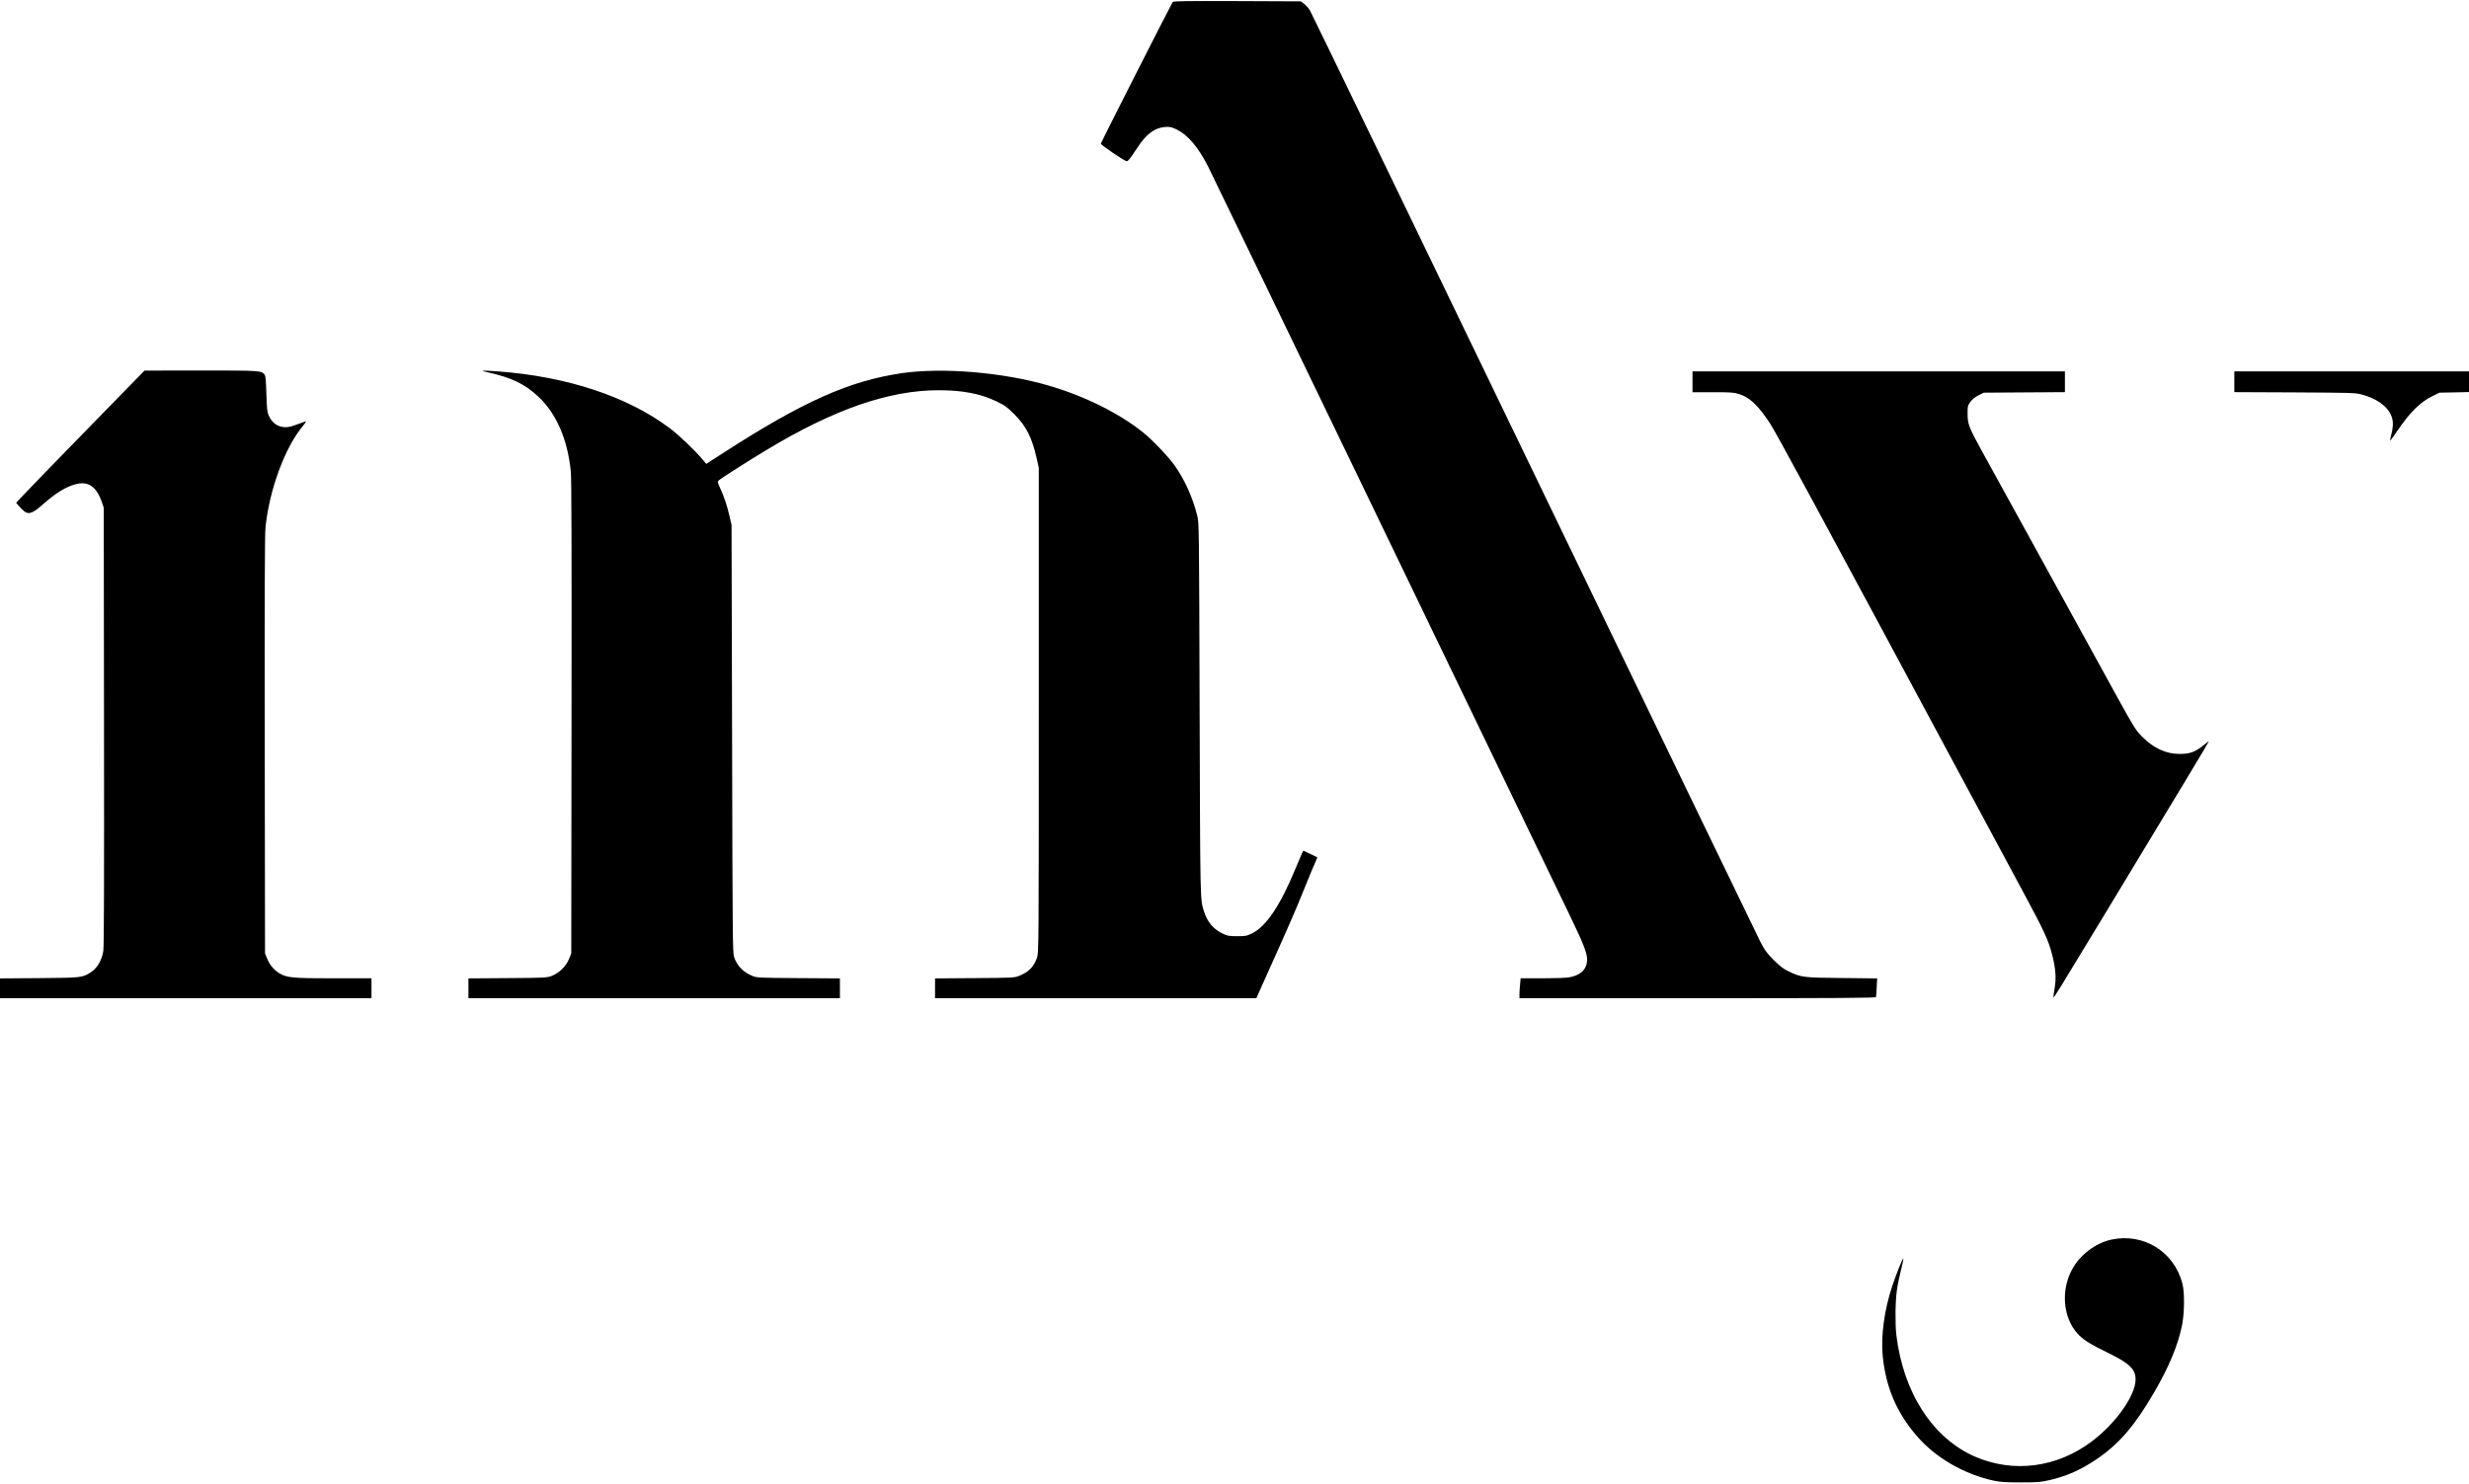 <?xml version="1.0" standalone="no"?>
<!DOCTYPE svg PUBLIC "-//W3C//DTD SVG 20010904//EN"
 "http://www.w3.org/TR/2001/REC-SVG-20010904/DTD/svg10.dtd">
<svg version="1.0" xmlns="http://www.w3.org/2000/svg"
 width="2725pt" height="1638pt" viewBox="0 0 2725 1638"
 preserveAspectRatio="xMidYMid meet">

<g transform="translate(0,1638) scale(0.1,-0.1)"
fill="#000000" stroke="none">
<path d="M12943 16358 c-26 -41 -793 -1553 -793 -1564 0 -15 264 -194 285
-194 16 0 37 27 115 145 100 154 191 223 306 233 54 4 71 1 126 -25 126 -60
241 -194 351 -410 51 -100 3206 -6634 3988 -8259 177 -366 207 -451 193 -532
-15 -88 -83 -143 -200 -162 -33 -6 -165 -10 -295 -10 l-236 0 -6 -67 c-4 -38
-7 -87 -7 -110 l0 -43 1965 0 c1564 0 1966 3 1970 13 2 6 6 56 8 109 l5 97
-386 4 c-430 4 -453 7 -592 74 -59 28 -94 56 -166 127 -79 80 -97 105 -151
211 -34 66 -1159 2395 -2501 5176 -1342 2781 -2452 5075 -2466 5097 -14 22
-42 53 -62 69 l-37 28 -703 3 c-559 2 -704 0 -711 -10z"/>
<path d="M975 11654 c-341 -350 -660 -678 -708 -730 l-89 -94 29 -34 c15 -18
42 -45 59 -59 49 -41 95 -25 207 75 146 128 253 194 364 223 137 36 228 -27
287 -198 l21 -62 3 -2415 c2 -1737 0 -2433 -8 -2480 -19 -107 -67 -188 -140
-235 -93 -58 -99 -59 -567 -63 l-433 -3 0 -110 0 -109 2050 0 2050 0 0 110 0
110 -417 0 c-453 0 -515 6 -597 54 -60 35 -110 94 -137 162 l-24 59 -3 2295
c-2 1609 0 2328 8 2405 41 415 216 889 414 1124 20 24 35 46 33 48 -3 2 -38
-9 -78 -25 -97 -38 -137 -45 -196 -32 -58 13 -107 56 -136 120 -18 39 -22 71
-27 241 -4 152 -9 200 -20 214 -37 44 -46 45 -702 45 l-623 -1 -620 -635z"/>
<path d="M5370 12273 c278 -61 424 -132 576 -276 196 -185 319 -470 354 -822
8 -78 10 -865 8 -2715 l-3 -2605 -24 -60 c-32 -80 -106 -154 -186 -186 -59
-23 -65 -24 -492 -27 l-433 -3 0 -110 0 -109 2050 0 2050 0 0 109 0 110 -457
3 c-443 3 -460 4 -511 25 -100 41 -166 110 -200 207 -16 48 -17 203 -22 2411
l-6 2360 -22 95 c-26 114 -61 219 -104 312 -31 68 -31 69 -12 87 21 20 333
219 518 330 746 451 1356 663 1906 663 264 0 463 -38 640 -124 92 -44 116 -62
196 -142 131 -132 195 -259 246 -488 l23 -103 0 -2675 c0 -2576 -1 -2677 -19
-2730 -33 -100 -92 -161 -195 -202 -55 -22 -68 -23 -493 -26 l-438 -3 0 -110
0 -109 1773 0 1773 0 66 148 c288 640 359 802 458 1048 62 153 121 296 132
317 11 22 18 41 16 43 -2 2 -38 19 -79 38 l-74 35 -12 -22 c-6 -12 -39 -90
-73 -172 -169 -409 -324 -641 -478 -717 -62 -31 -74 -33 -167 -33 -89 0 -107
3 -160 28 -100 47 -168 126 -205 240 -45 140 -43 67 -50 2242 -6 2046 -6 2050
-27 2135 -50 200 -139 397 -250 553 -71 99 -241 277 -343 360 -265 214 -650
405 -1048 521 -502 146 -1170 202 -1621 136 -575 -84 -1088 -313 -1951 -869
l-205 -132 -45 53 c-85 102 -256 264 -357 340 -467 351 -1135 572 -1898 628
-178 13 -206 11 -125 -7z"/>
<path d="M18680 12165 l0 -115 224 0 c196 0 232 -2 289 -20 119 -37 210 -124
343 -325 64 -97 527 -953 2131 -3940 240 -445 535 -994 656 -1220 242 -450
286 -545 328 -711 38 -151 45 -256 25 -368 -9 -49 -14 -92 -11 -94 6 -6 34 39
542 878 860 1421 1174 1942 1171 1945 -2 2 -30 -19 -63 -46 -86 -70 -148 -93
-260 -92 -149 0 -284 62 -410 188 -83 84 -70 61 -503 850 -187 341 -521 949
-742 1350 -221 402 -456 828 -522 948 -148 268 -162 305 -162 419 -1 80 1 89
29 129 21 29 50 54 90 74 l59 30 448 3 448 3 0 114 0 115 -2055 0 -2055 0 0
-115z"/>
<path d="M24660 12165 l0 -114 668 -3 c647 -4 669 -4 743 -25 214 -60 339
-180 339 -323 0 -31 -8 -86 -19 -122 -10 -37 -14 -65 -10 -62 5 3 40 51 78
108 142 208 256 320 391 385 l75 36 163 3 162 4 0 114 0 114 -1295 0 -1295 0
0 -115z"/>
<path d="M23302 2695 c-177 -39 -351 -172 -436 -335 -122 -231 -95 -526 62
-701 60 -67 139 -117 340 -215 237 -116 302 -179 302 -293 0 -176 -218 -485
-485 -685 -383 -288 -861 -350 -1284 -168 -467 202 -794 704 -871 1342 -15
125 -12 377 6 499 8 58 29 159 46 224 16 65 28 121 25 123 -7 7 -73 -156 -122
-302 -87 -259 -127 -551 -106 -770 34 -347 152 -626 376 -886 207 -241 523
-424 855 -495 67 -14 130 -18 295 -18 193 0 219 3 322 27 191 45 342 113 514
230 247 167 421 370 634 737 164 282 259 511 306 731 29 135 32 370 6 470 -92
353 -430 562 -785 485z"/>
</g>
</svg>

